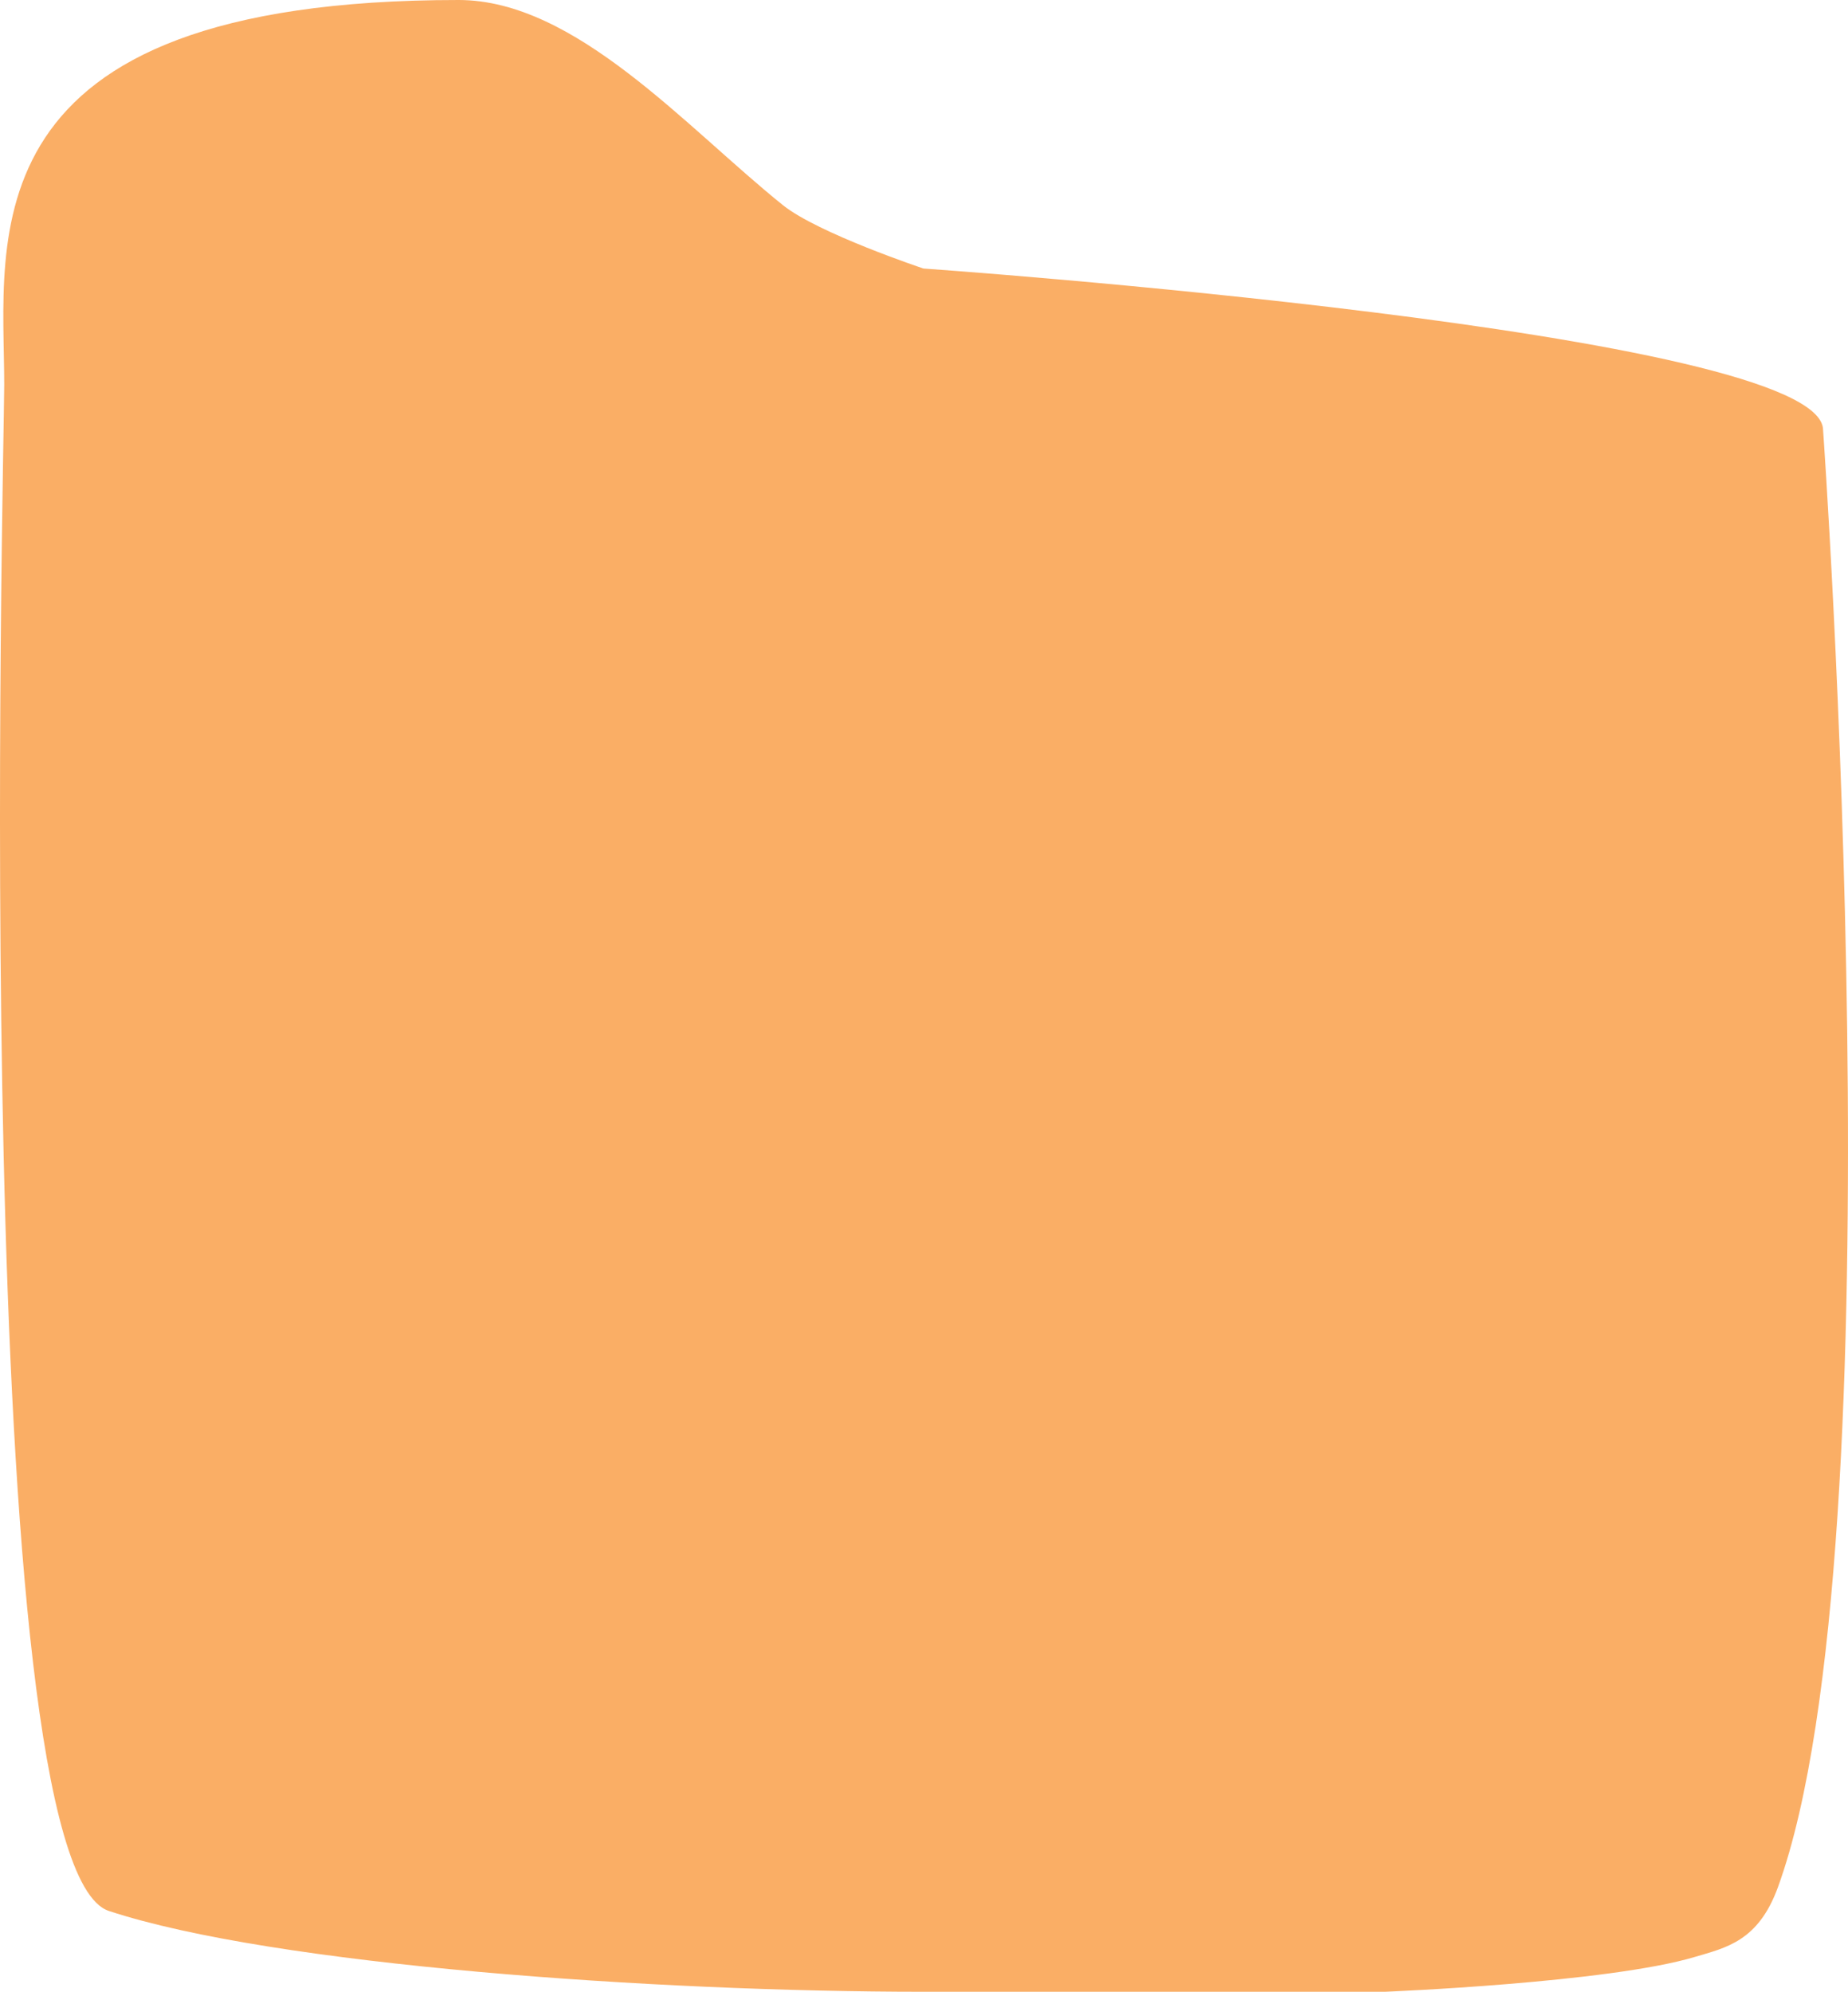 <svg xmlns="http://www.w3.org/2000/svg" width="450.594" height="485.502" viewBox="0 0 450.594 485.502"><defs><style>.a{fill:#faae65;}</style></defs><path class="a" d="M103.854-45.093c28.529,0,55.42,31.005,79.066,50.006,8.537,6.86,34.244,15.444,34.244,15.444s219.38,15.351,219.38,39.389h0s19.338,271.6-11,355.151c-4.813,13.257-12.722,14.774-20.291,17.03-21.17,6.311-75.552,8.483-75.552,8.483H217.164c-65.184,0-158.3-6.432-198.6-19.7C-15.824,409.391-6.948,65.1-6.948,48.691-6.948,13.184-17.306-45.093,103.854-45.093Z" transform="translate(7.977 45.093)"/></svg>